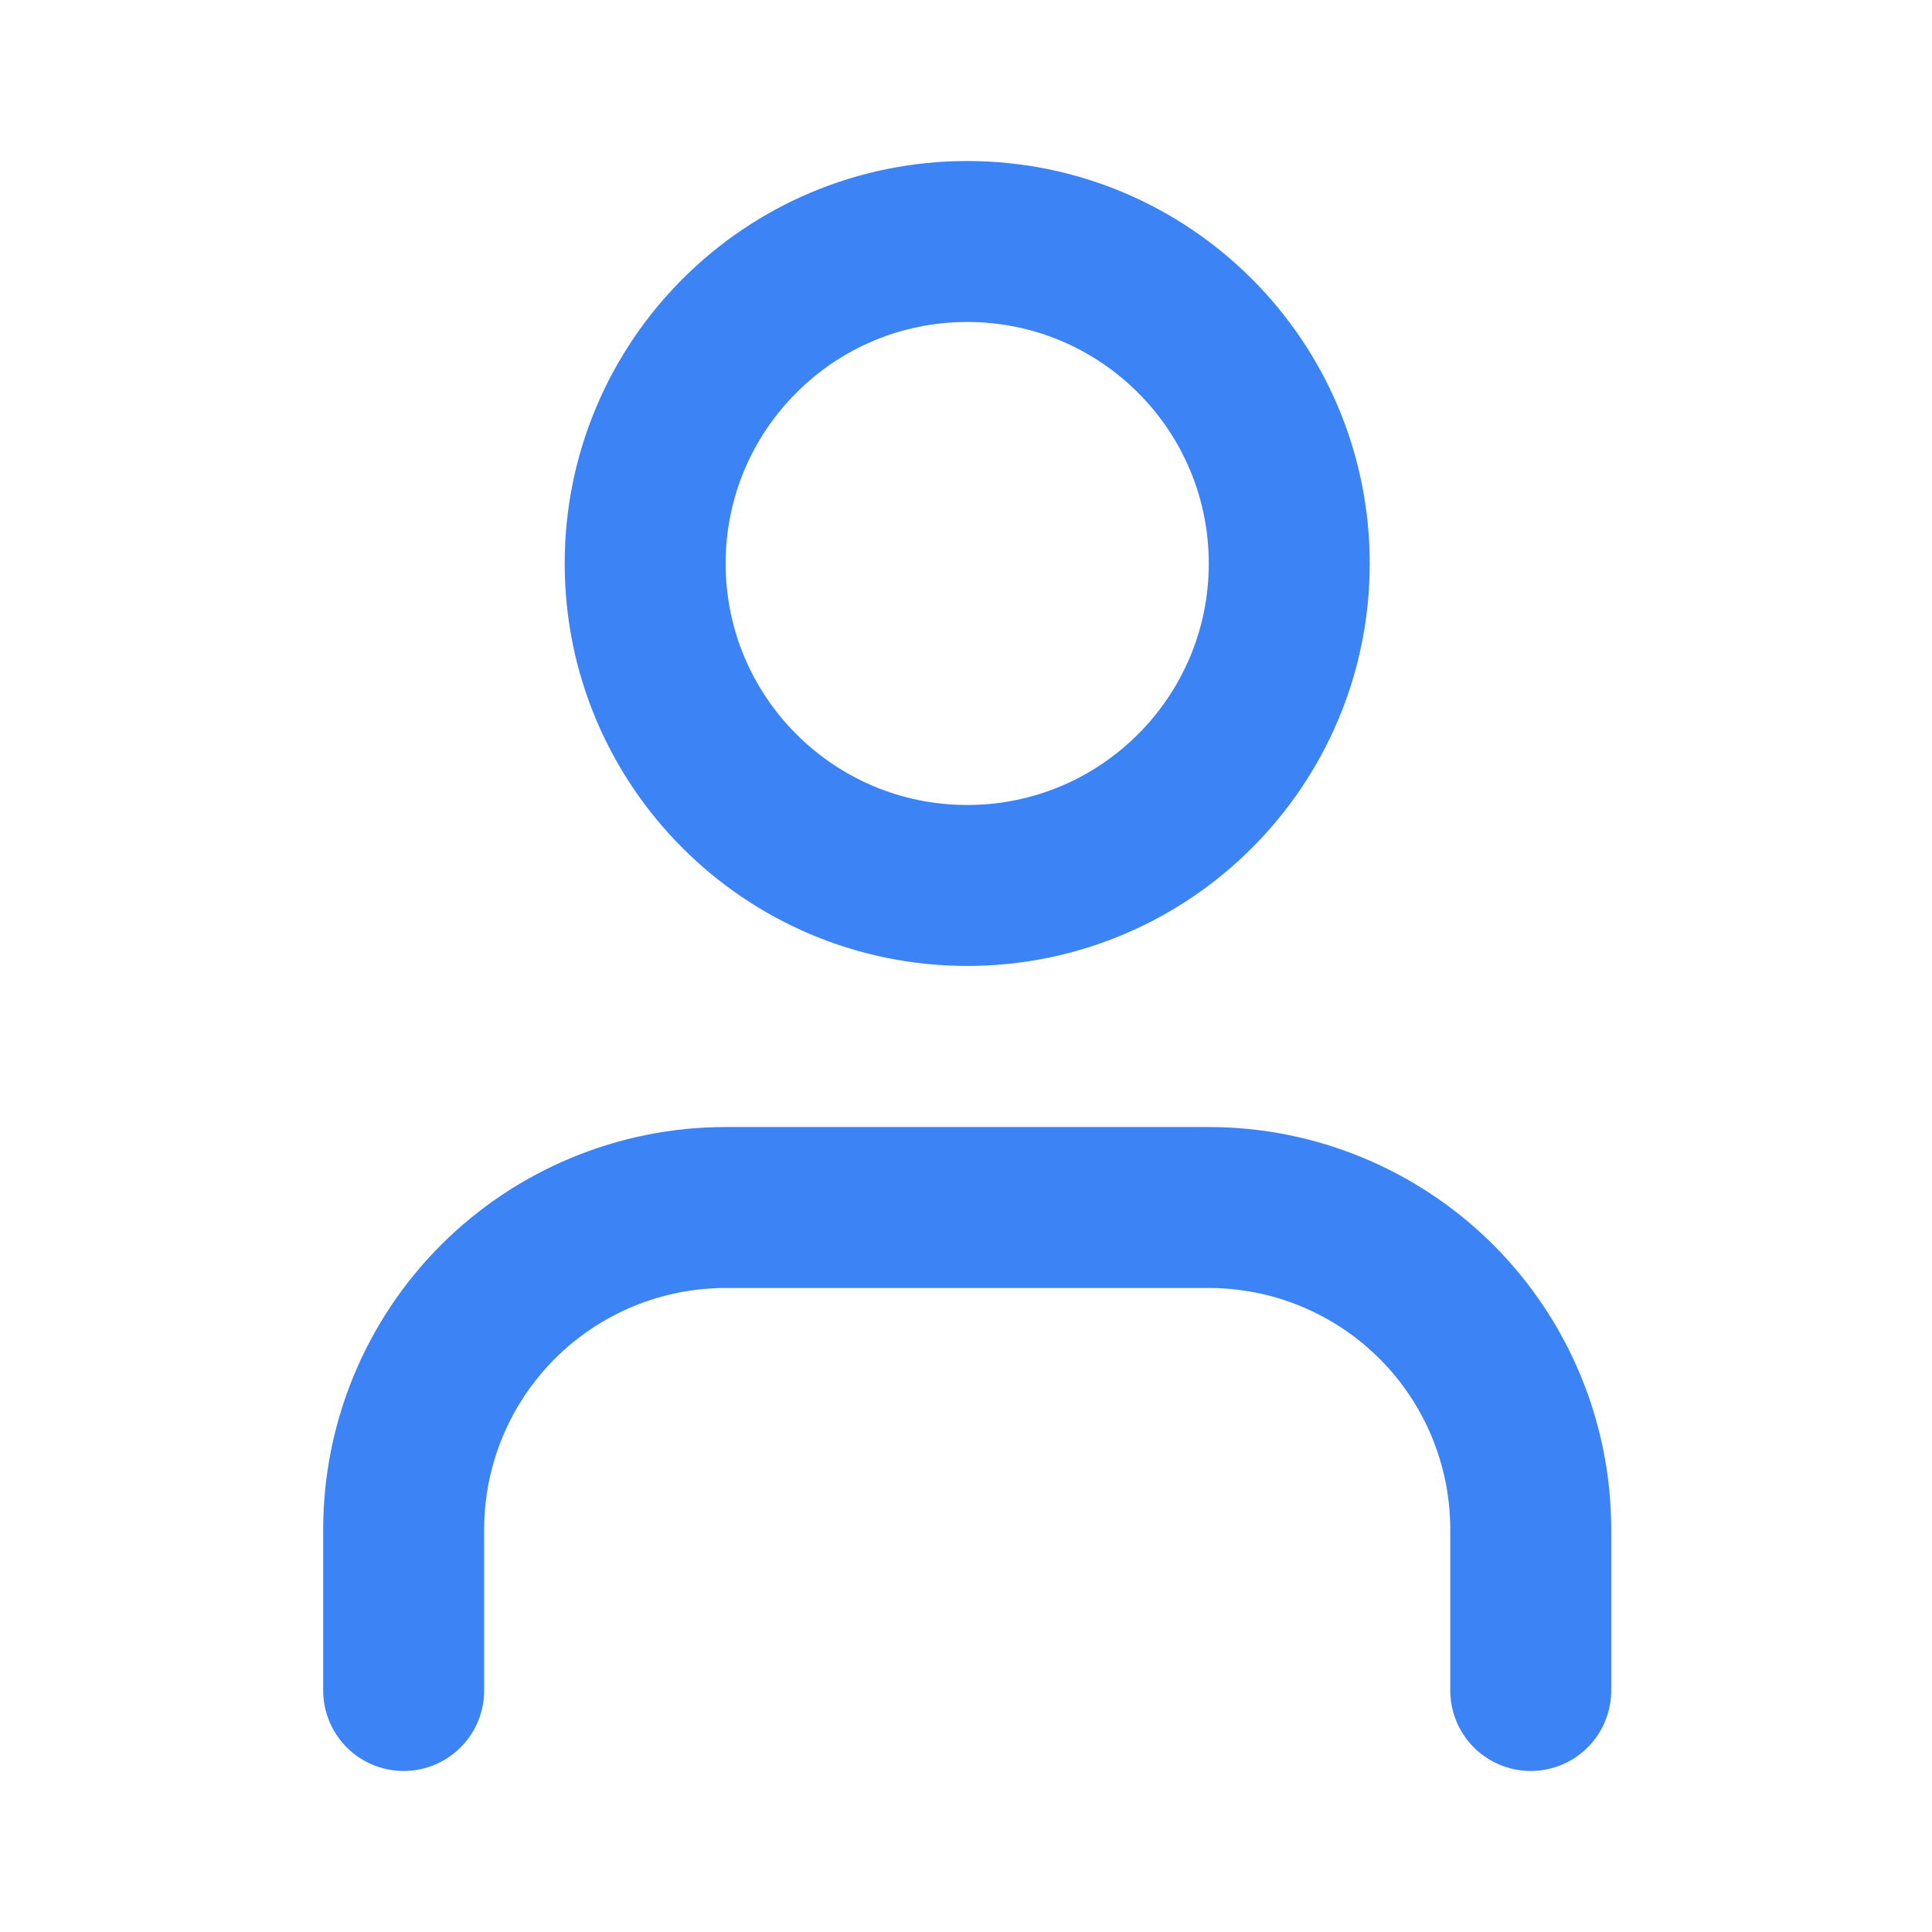 <svg width="16" height="16" viewBox="0 0 16 16" fill="none" xmlns="http://www.w3.org/2000/svg">
<path d="M12.677 14V12.667C12.677 11.959 12.396 11.281 11.896 10.781C11.395 10.281 10.717 10 10.01 10H6.01C5.303 10 4.624 10.281 4.124 10.781C3.624 11.281 3.343 11.959 3.343 12.667V14" stroke="#3C83F6" stroke-width="1.333" stroke-linecap="round" stroke-linejoin="round"/>
<path d="M8.01 7.333C9.483 7.333 10.677 6.139 10.677 4.667C10.677 3.194 9.483 2 8.01 2C6.537 2 5.343 3.194 5.343 4.667C5.343 6.139 6.537 7.333 8.01 7.333Z" stroke="#3C83F6" stroke-width="1.333" stroke-linecap="round" stroke-linejoin="round"/>
</svg>
